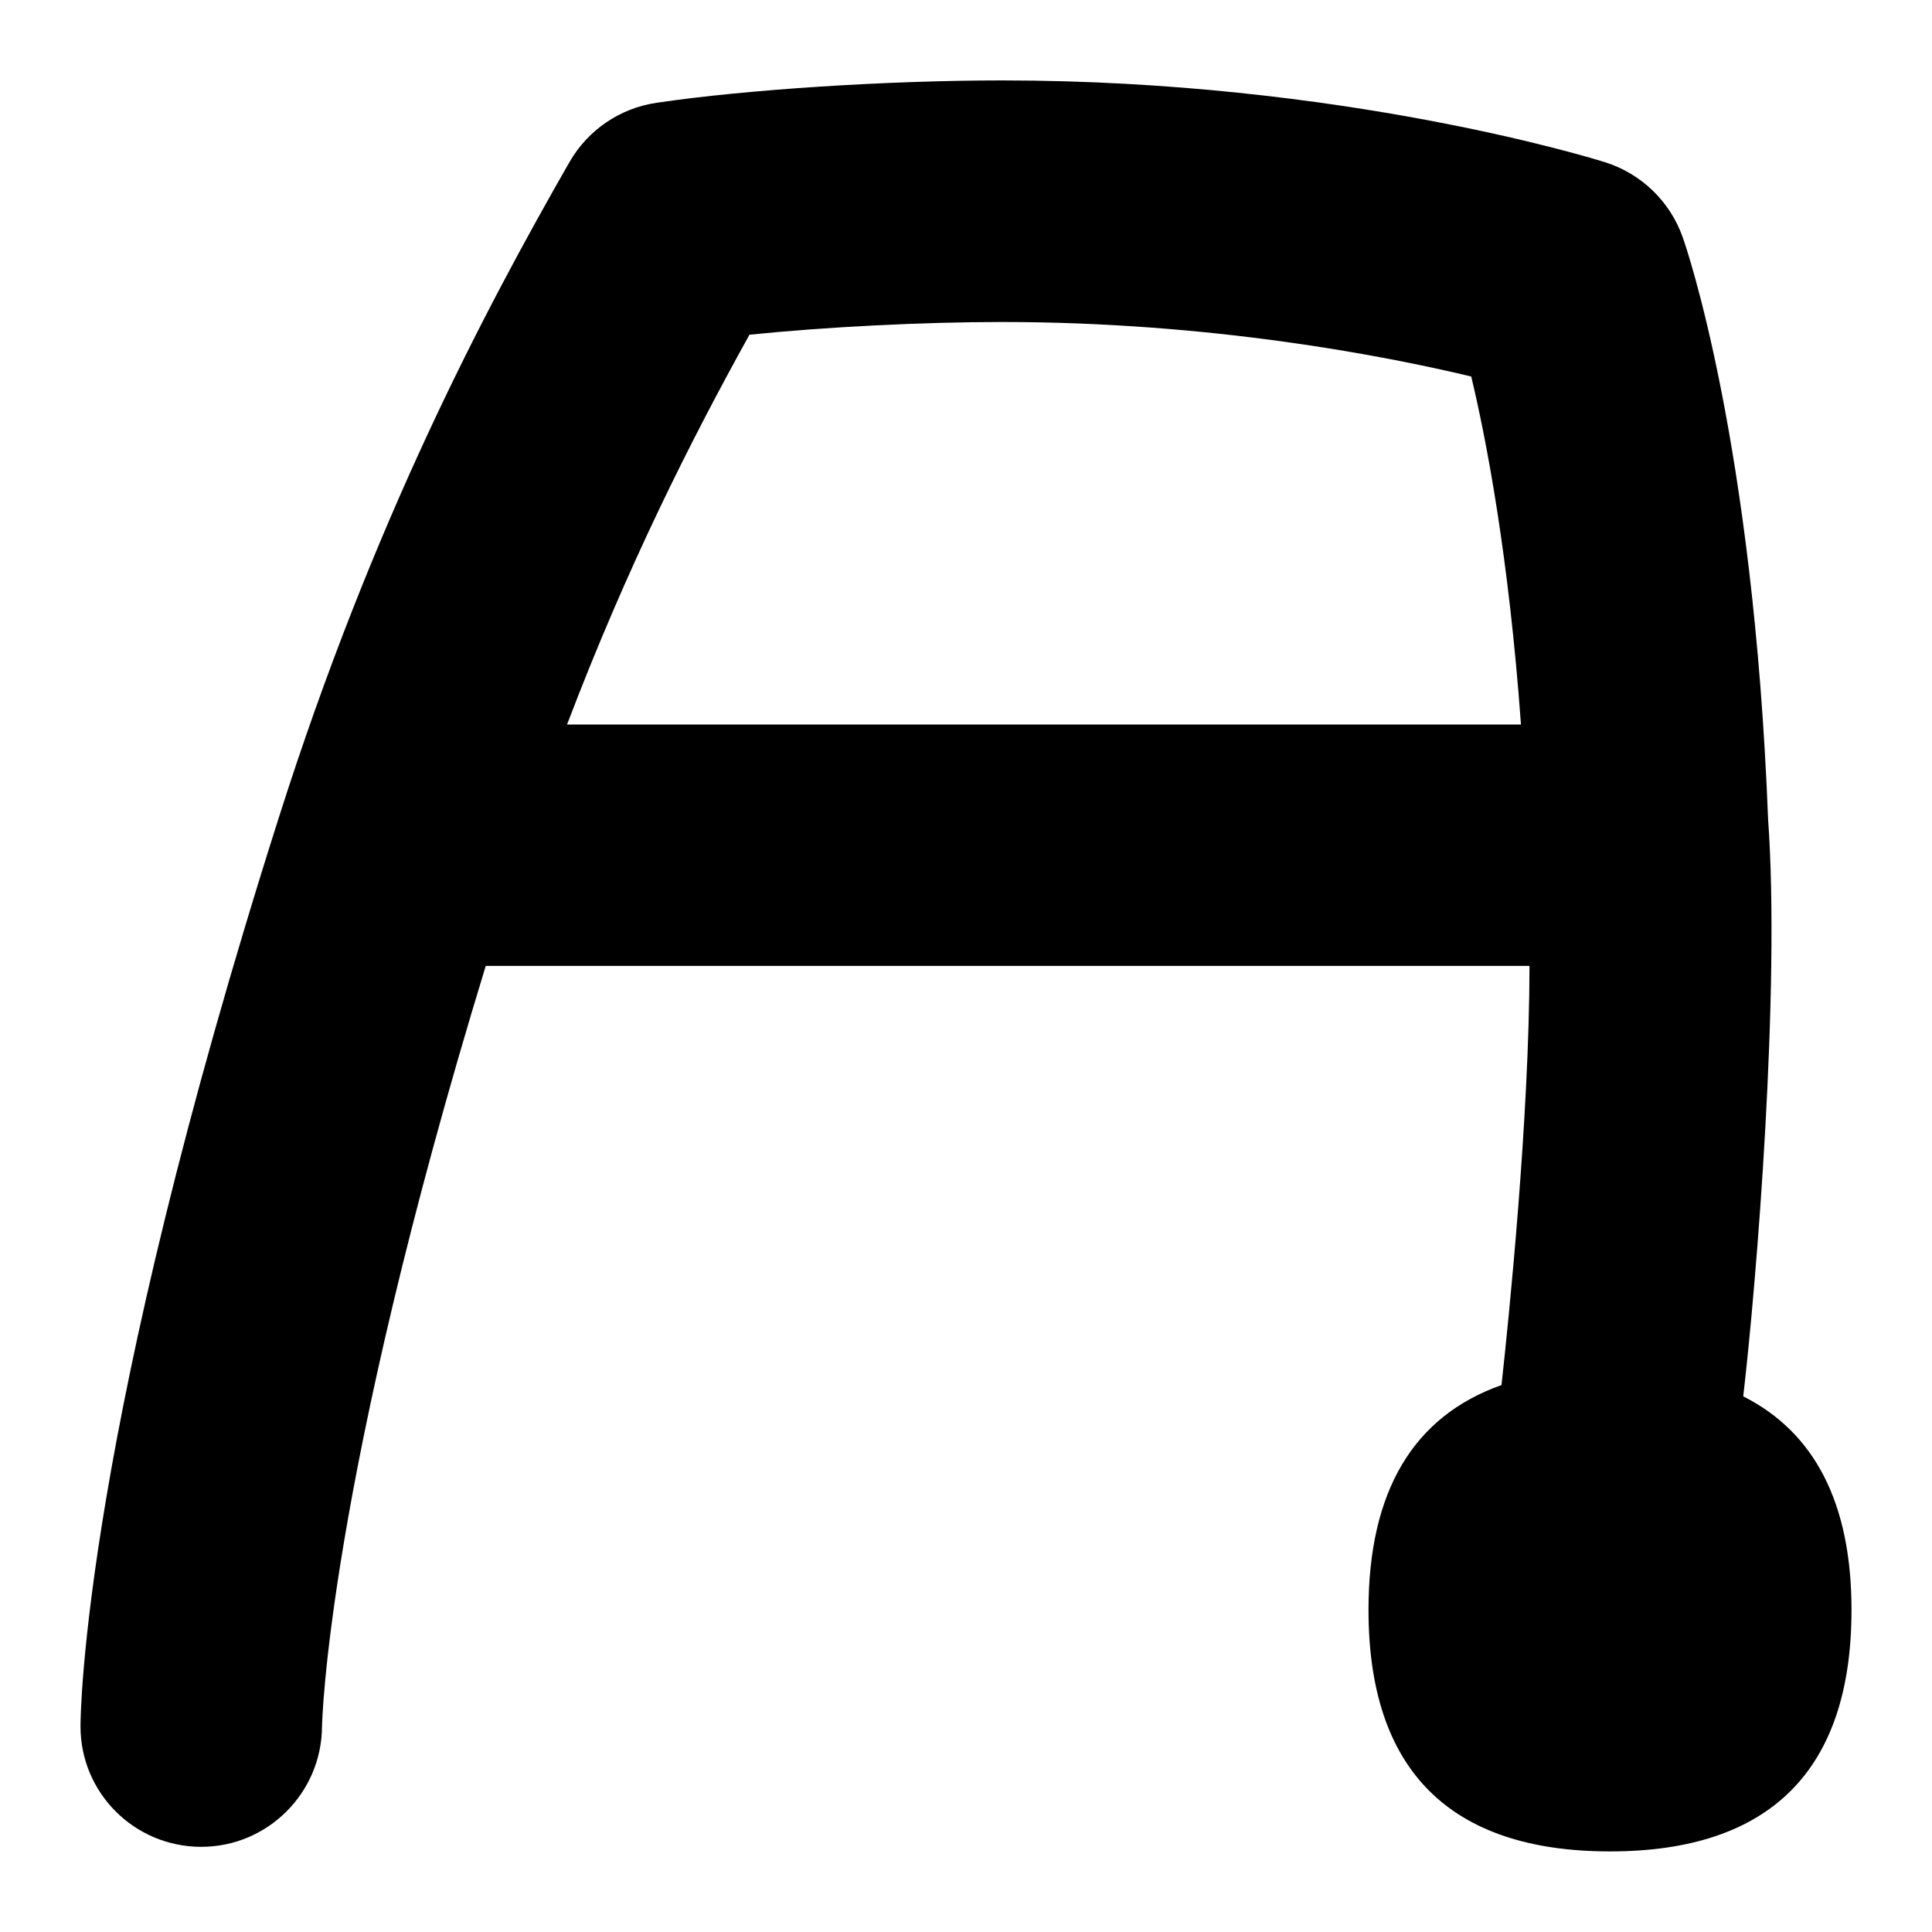 <svg id="Layer_1" viewBox="0 0 24 24" xmlns="http://www.w3.org/2000/svg" data-name="Layer 1"><path d="m21.655 17.347c.167-1.433.461-5.06.309-7.168-.181-4.694-1.021-7.123-1.062-7.235-.157-.442-.513-.786-.961-.928-.131-.041-3.269-1.017-7.494-1.017-1.425 0-3.19.114-4.292.278-.455.067-.853.339-1.081.737-1.067 1.862-2.441 4.469-3.605 8.125-2.441 7.67-2.469 11.162-2.469 11.307 0 .825.667 1.492 1.493 1.496h.007c.822 0 1.492-.666 1.5-1.488 0-.031.057-2.989 2.034-9.455h12.966c-.002 1.893-.258 4.392-.348 5.207-1.095.387-1.652 1.319-1.652 2.793 0 1.99 1.009 3 3 3s3-1.01 3-3c0-1.326-.458-2.206-1.345-2.653zm-12.345-13.189c.937-.096 2.143-.158 3.138-.158 2.589 0 4.741.417 5.828.677.191.795.468 2.249.618 4.323h-11.85c.75-1.969 1.538-3.53 2.266-4.842z"/></svg>